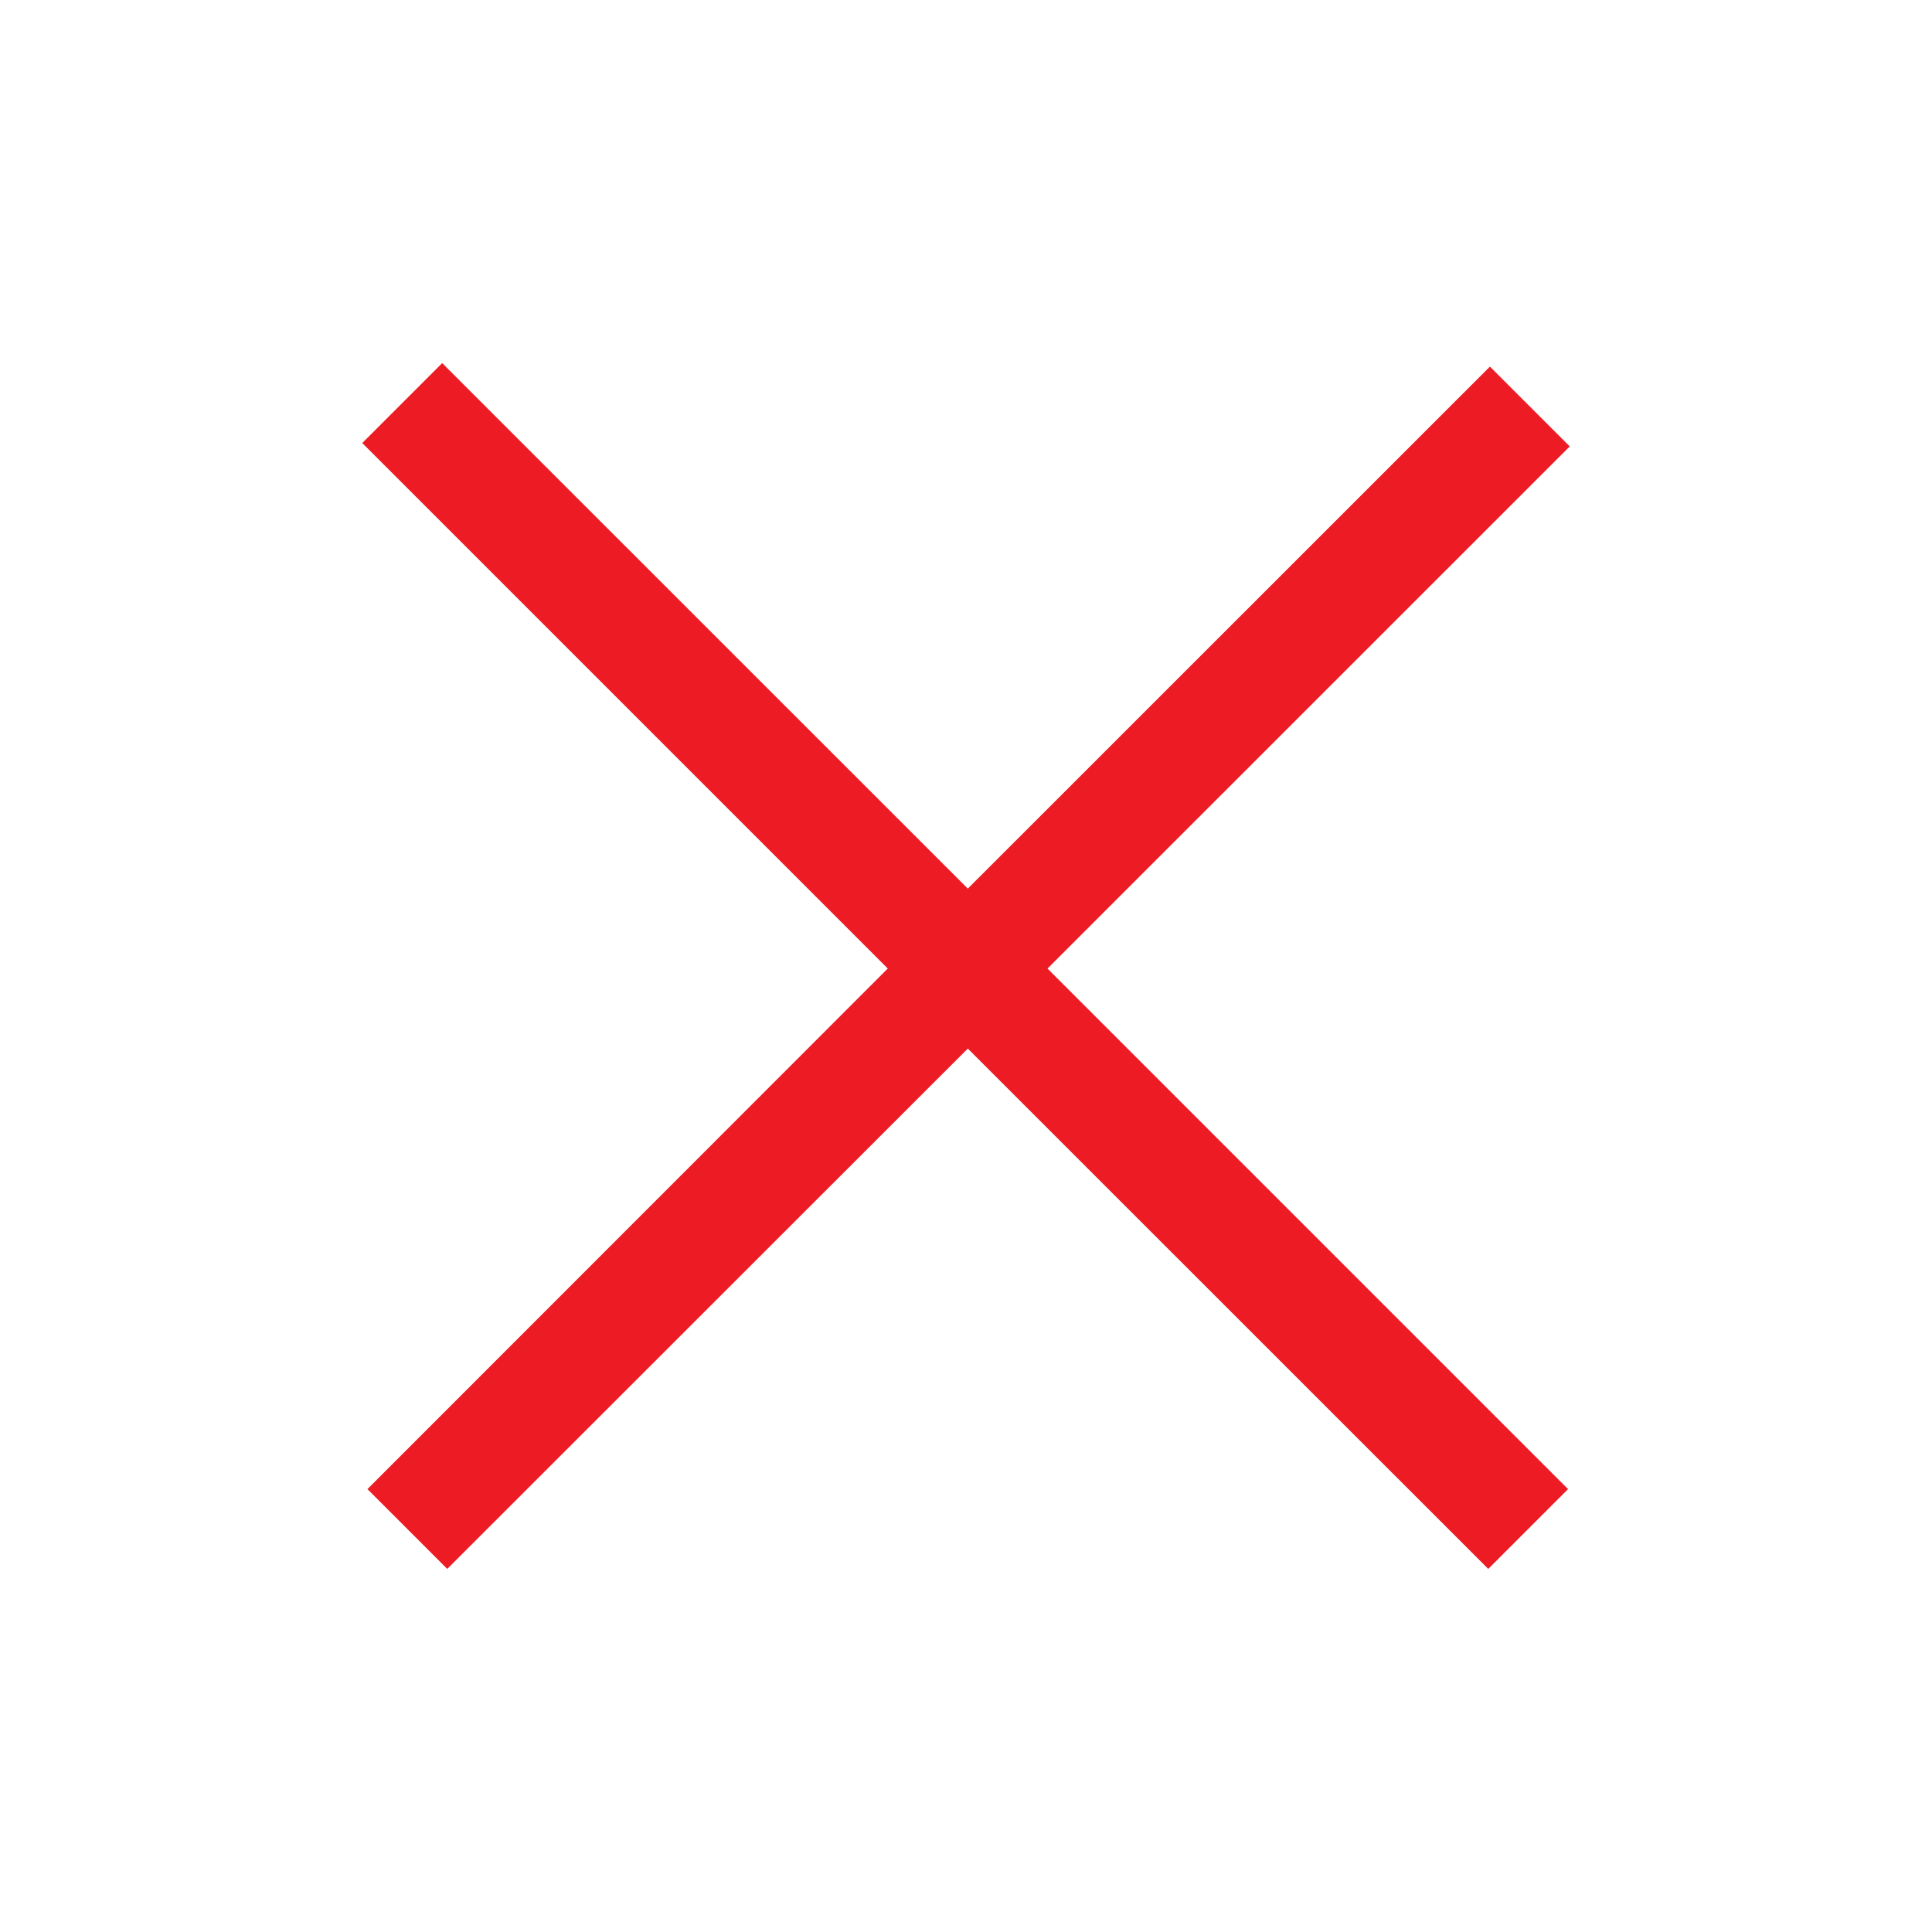 <?xml version="1.0" encoding="utf-8"?>
<!-- Generator: Adobe Illustrator 16.0.0, SVG Export Plug-In . SVG Version: 6.00 Build 0)  -->
<!DOCTYPE svg PUBLIC "-//W3C//DTD SVG 1.1//EN" "http://www.w3.org/Graphics/SVG/1.1/DTD/svg11.dtd">
<svg version="1.1" id="Layer_1" xmlns="http://www.w3.org/2000/svg" xmlns:xlink="http://www.w3.org/1999/xlink" x="0px" y="0px"
	 width="16px" height="16px" viewBox="0 0 16 16" enable-background="new 0 0 16 16" xml:space="preserve">
<polygon fill="#ED1C24" points="13,3.697 12.339,3.036 8.015,7.359 3.662,3.007 3,3.669 7.352,8.021 3.043,12.332 3.704,12.993 
	8.015,8.684 12.325,12.993 12.986,12.332 8.675,8.021 "/>
</svg>

